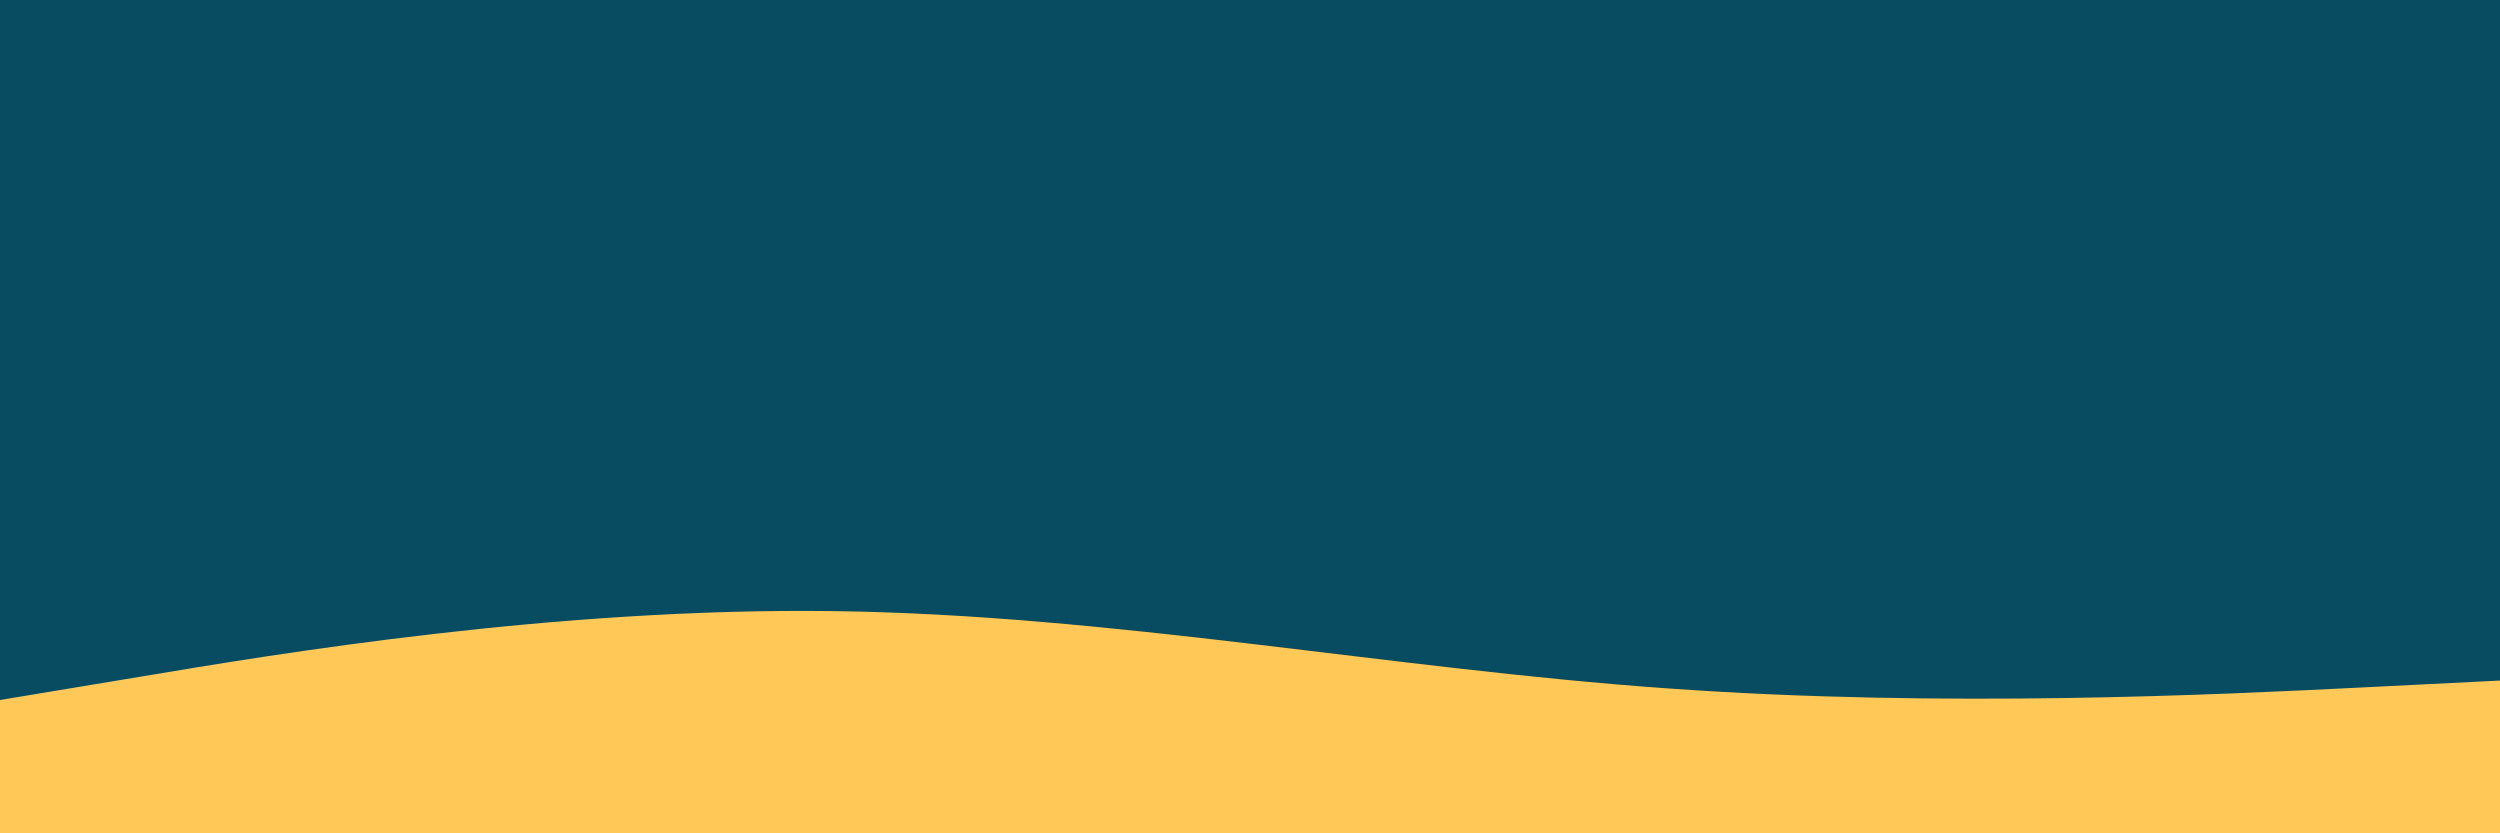 <svg id="visual" viewBox="0 0 900 300" width="900" height="300" xmlns="http://www.w3.org/2000/svg" xmlns:xlink="http://www.w3.org/1999/xlink" version="1.1"><rect x="0" y="0" width="900" height="300" fill="#084C61"></rect><path d="M0 252L50 243.7C100 235.3 200 218.7 300 220C400 221.3 500 240.7 600 247.8C700 255 800 250 850 247.5L900 245L900 301L850 301C800 301 700 301 600 301C500 301 400 301 300 301C200 301 100 301 50 301L0 301Z" fill="#FFC857" stroke-linecap="round" stroke-linejoin="miter"></path></svg>